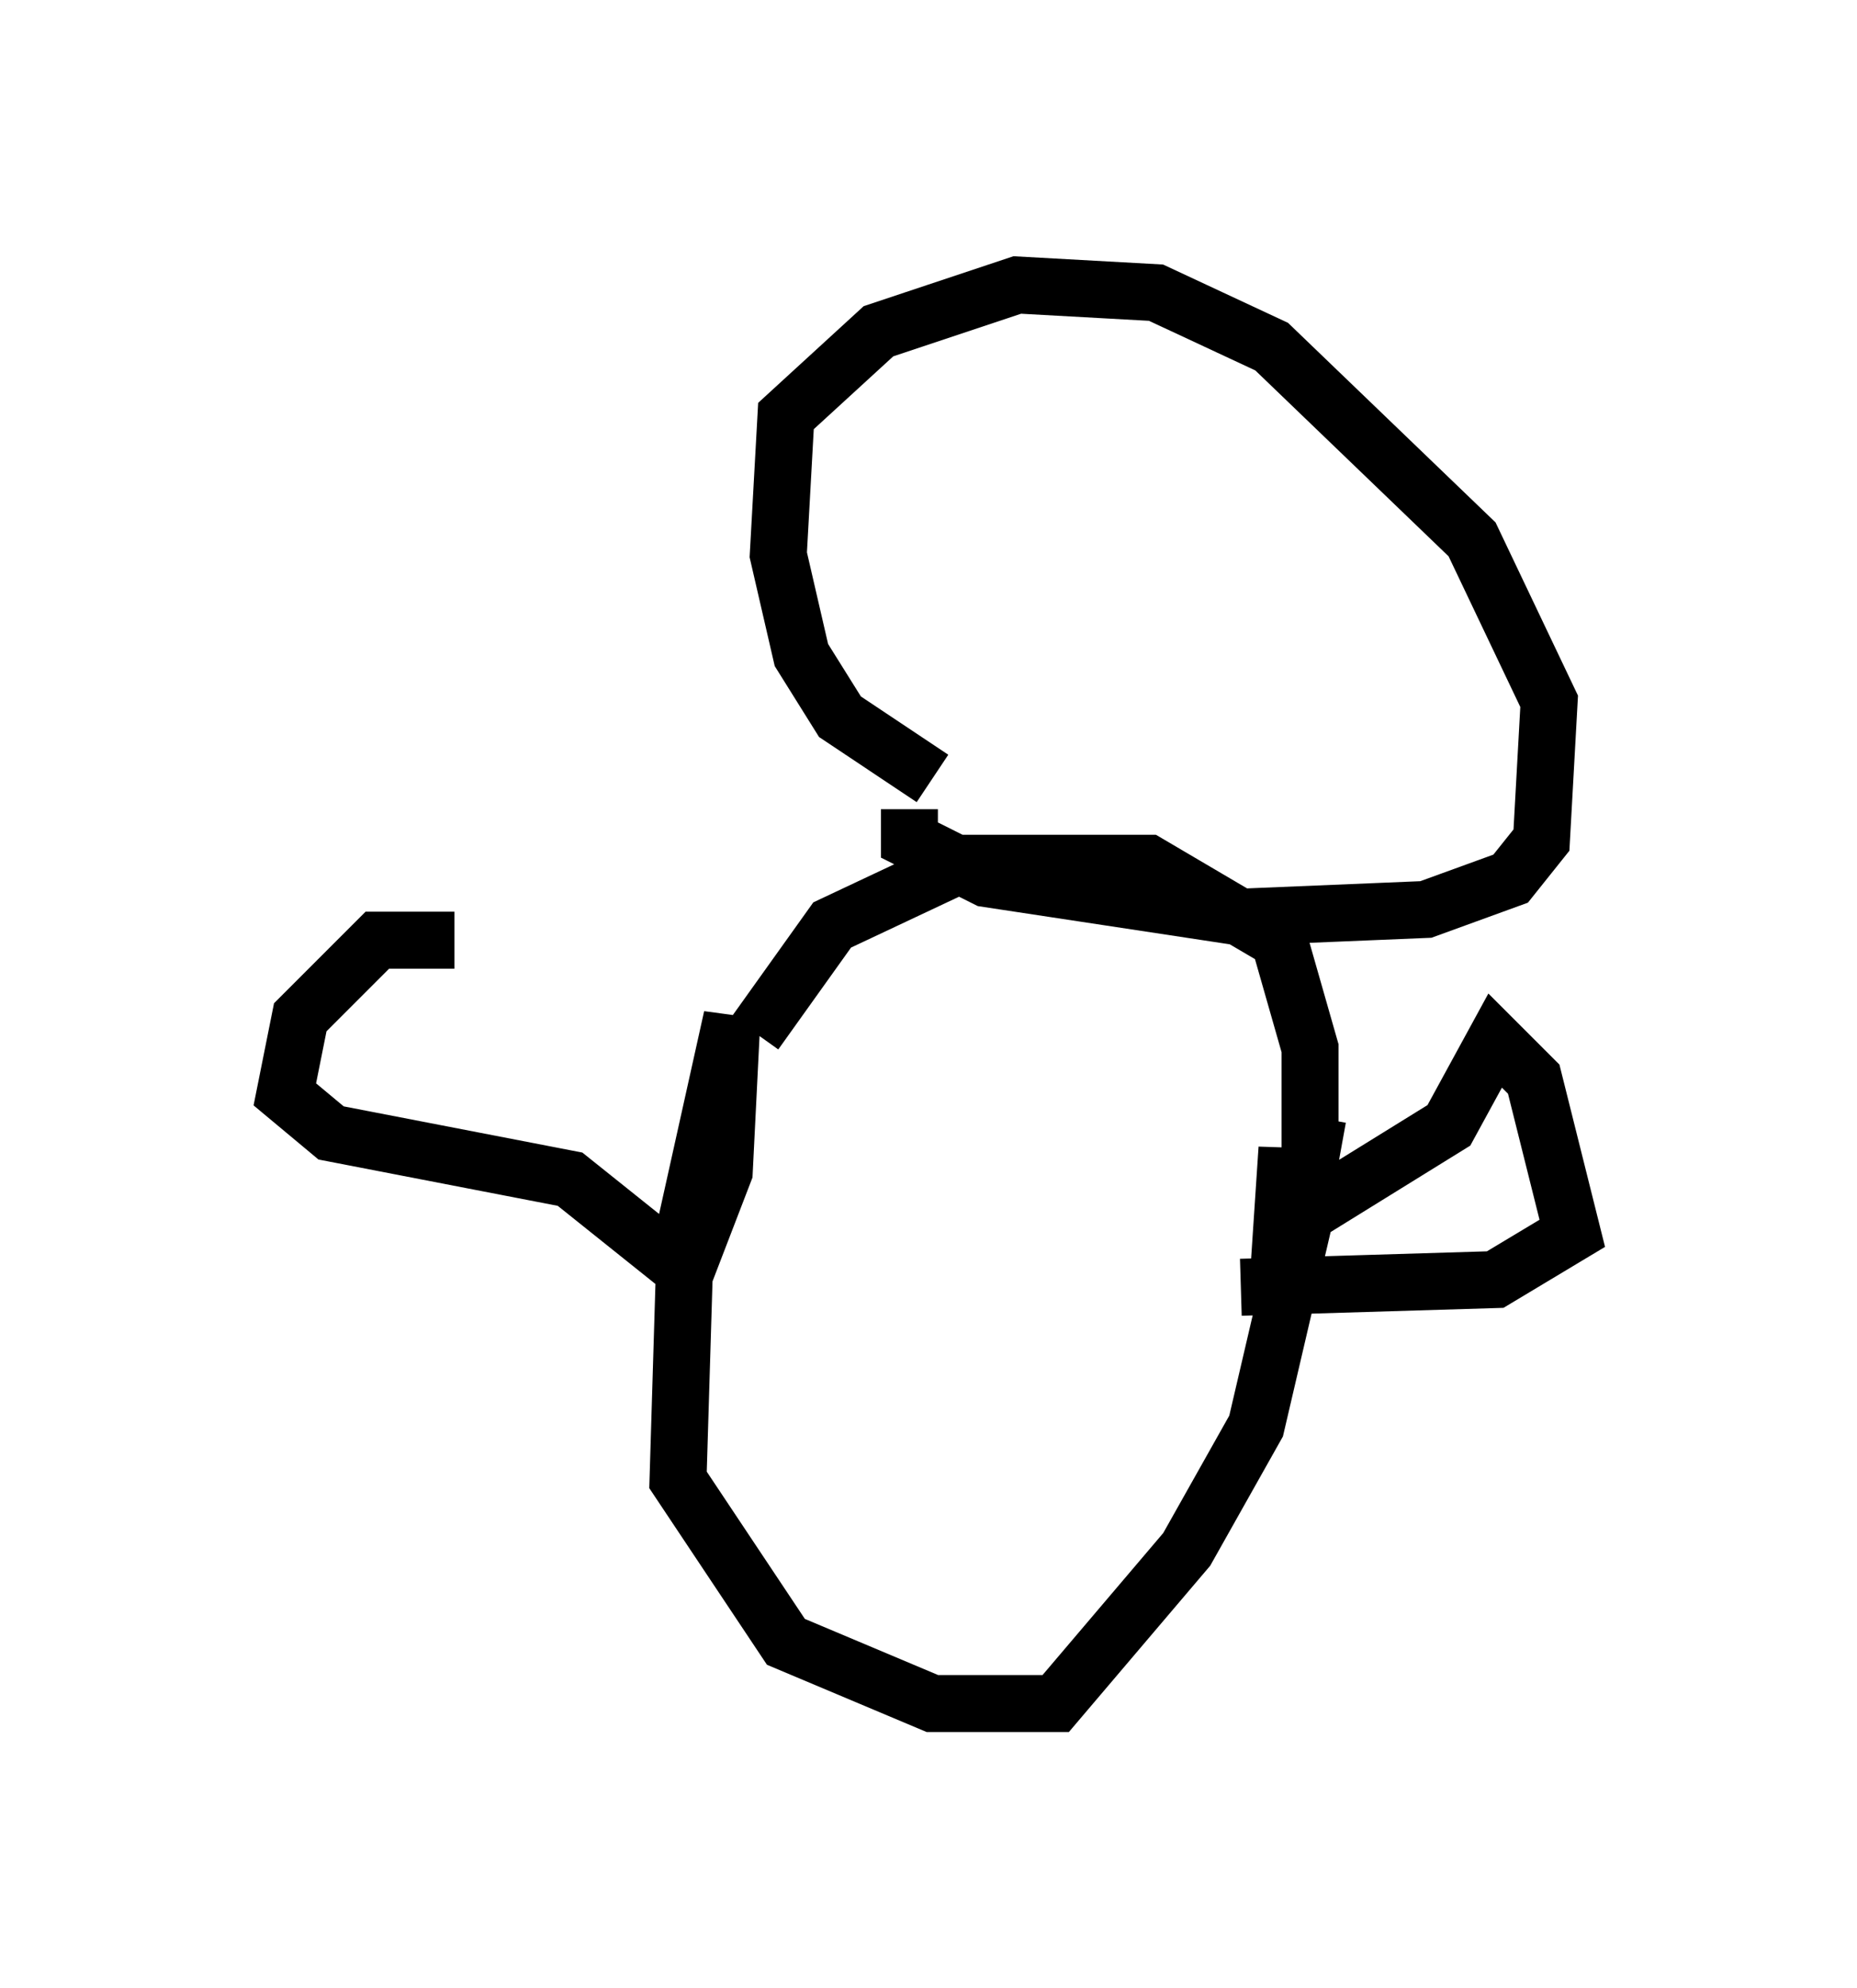 <?xml version="1.0" encoding="utf-8" ?>
<svg baseProfile="full" height="34.898" version="1.1" width="32.598" xmlns="http://www.w3.org/2000/svg" xmlns:ev="http://www.w3.org/2001/xml-events" xmlns:xlink="http://www.w3.org/1999/xlink"><defs /><rect fill="white" height="34.898" width="32.598" x="0" y="0" /><path d="M12.848, 18.532 m-4.871, -2.03 l-1.353, 0.0 -1.353, 1.353 l-0.271, 1.353 0.812, 0.677 l4.195, 0.812 2.03, 1.624 l0.677, -1.759 0.135, -2.706 l-0.812, 3.654 -0.135, 4.465 l1.894, 2.842 2.571, 1.083 l2.165, 0.0 2.3, -2.706 l1.218, -2.165 0.947, -4.059 l0.0, -2.571 -0.541, -1.894 l-2.3, -1.353 -3.248, 0.0 l-2.3, 1.083 -1.353, 1.894 m9.878, 1.488 l-0.541, 2.977 0.0, -2.436 l-0.135, 2.03 0.135, -0.677 l2.842, -1.759 0.812, -1.488 l0.677, 0.677 0.677, 2.706 l-1.353, 0.812 -4.465, 0.135 m-5.413, -8.931 l-1.624, -1.083 -0.677, -1.083 l-0.406, -1.759 0.135, -2.436 l1.624, -1.488 2.436, -0.812 l2.436, 0.135 2.03, 0.947 l3.518, 3.383 1.353, 2.842 l-0.135, 2.436 -0.541, 0.677 l-1.488, 0.541 -3.248, 0.135 l-4.465, -0.677 -1.353, -0.677 l0.0, -0.541 m1.624, -3.924 l0.0, 0.0 m3.248, -0.135 " fill="none" stroke="black" stroke-width="1" /></svg>